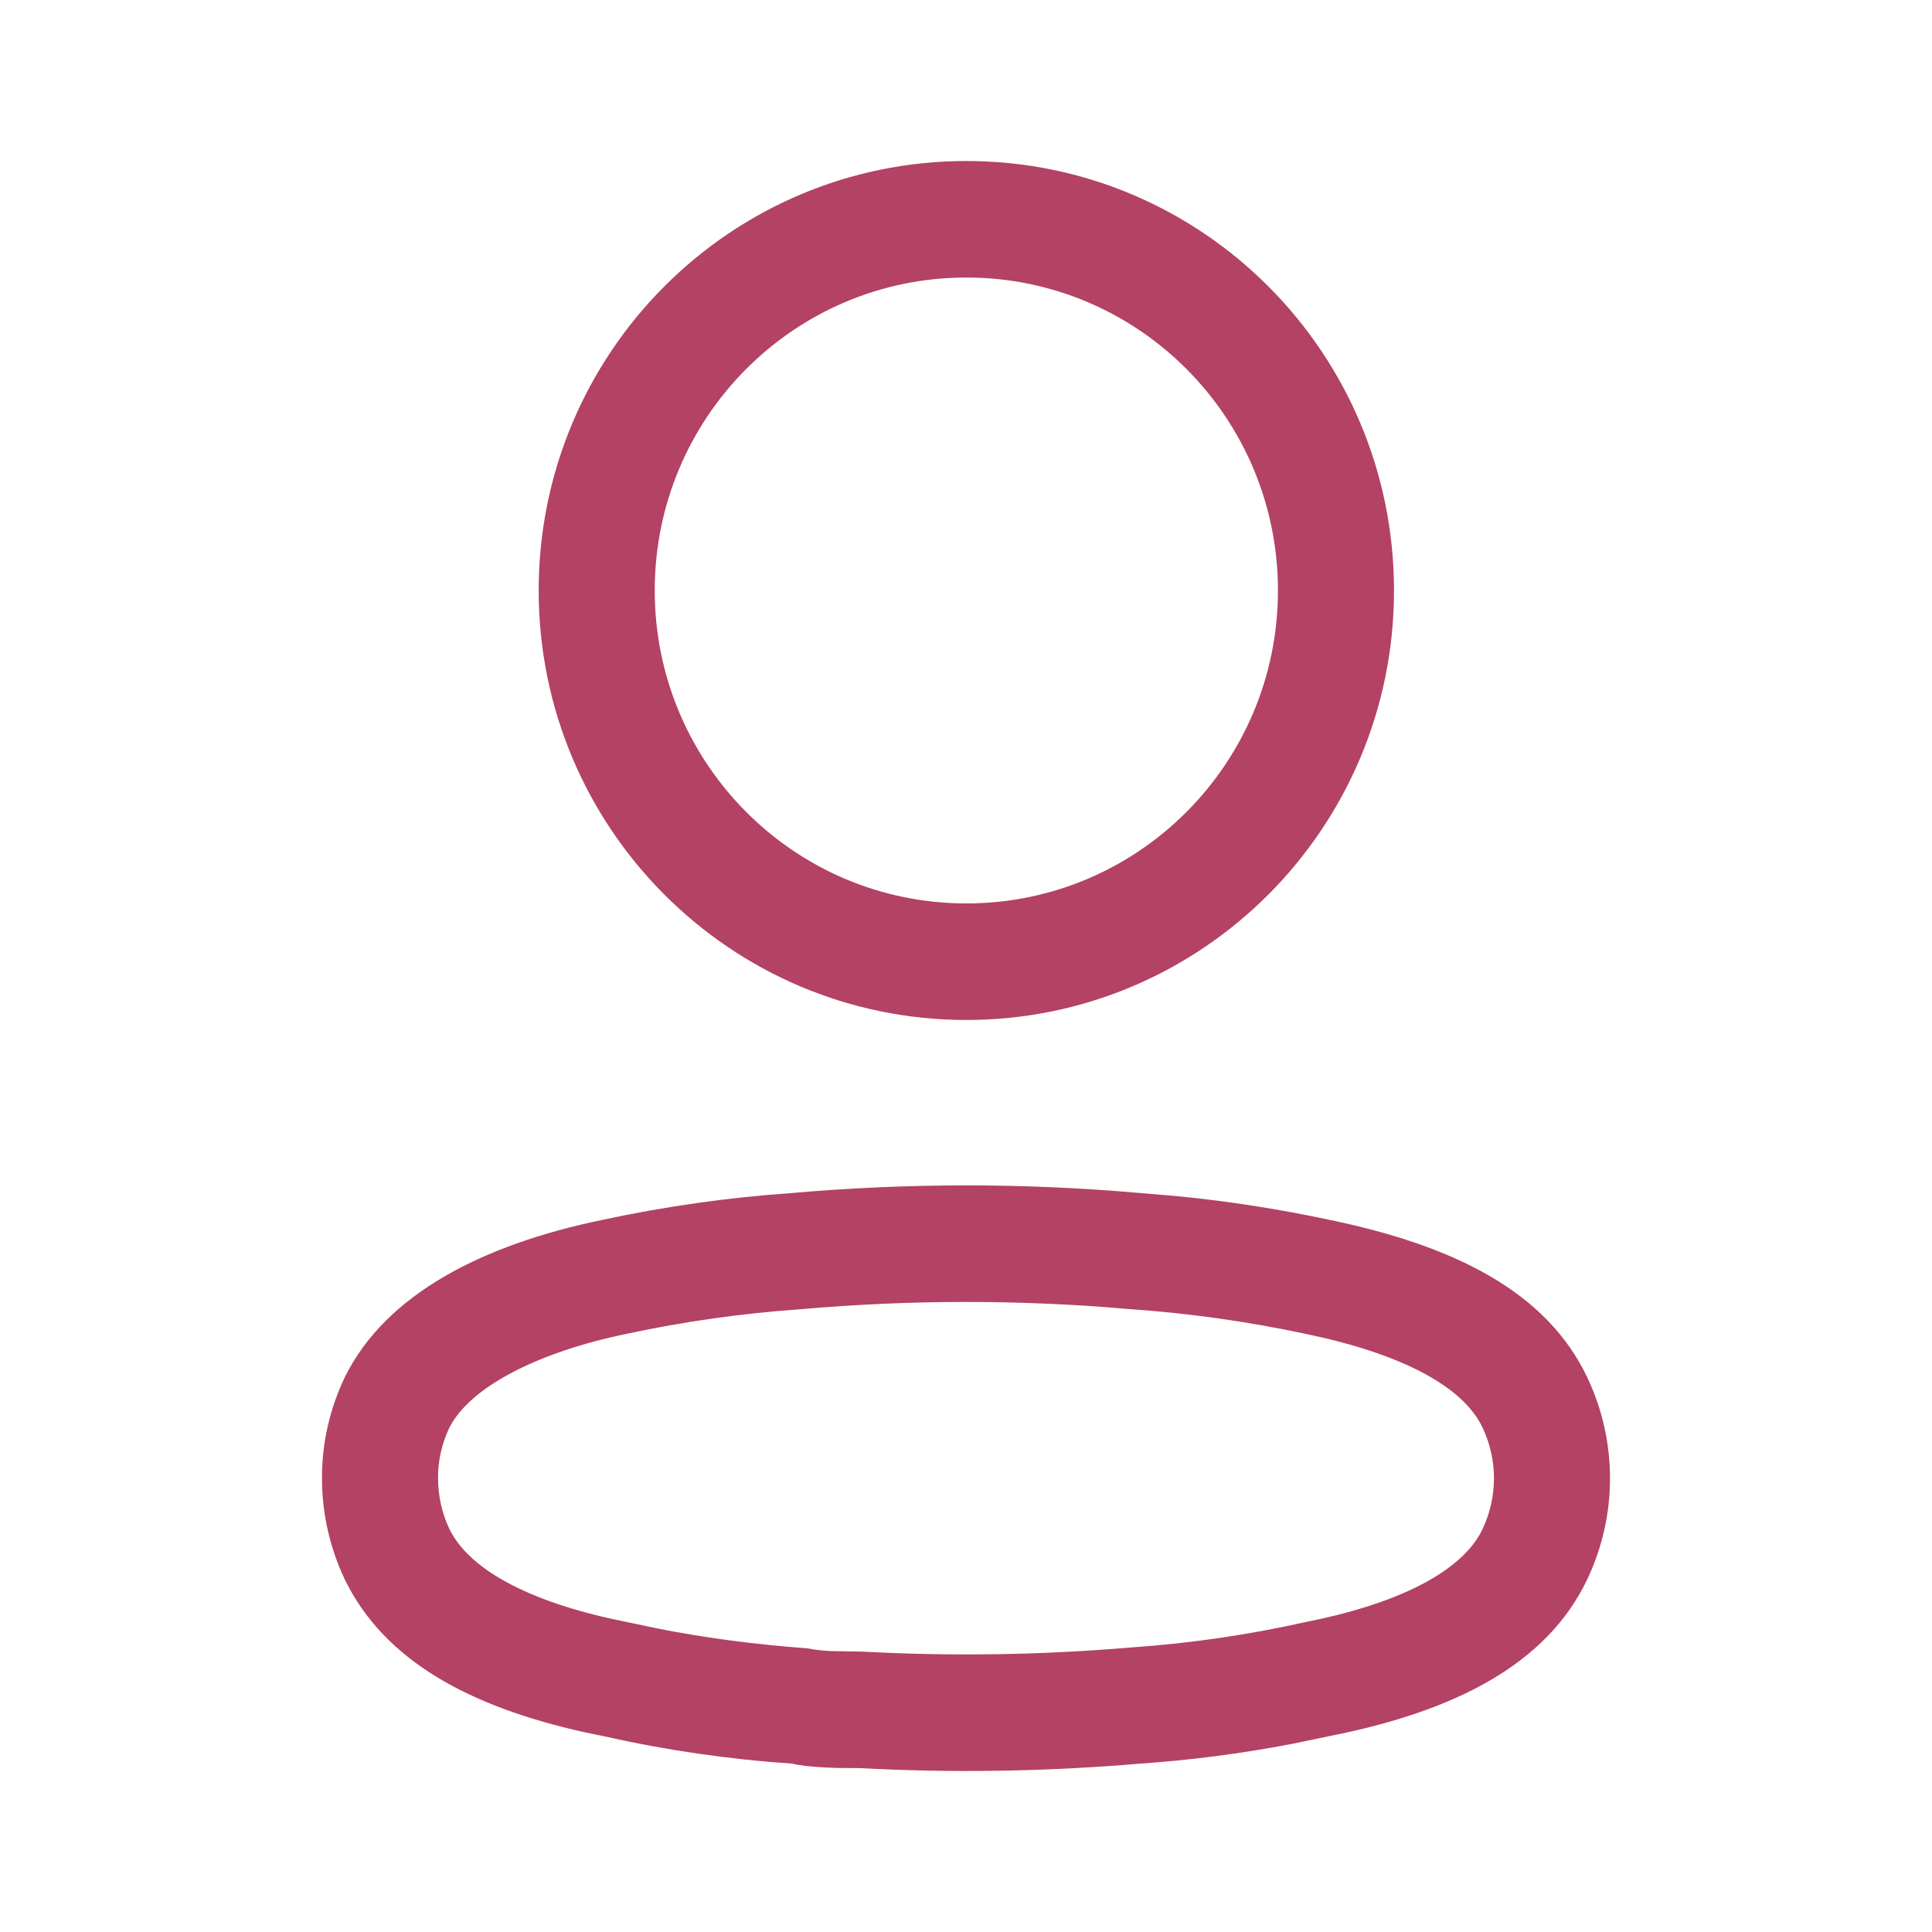 <svg width="62" height="62" viewBox="0 0 62 62" fill="none" xmlns="http://www.w3.org/2000/svg">
<path fill-rule="evenodd" clip-rule="evenodd" d="M31.011 5.167C23.432 5.167 17.287 11.337 17.287 18.949C17.287 26.561 23.432 32.732 31.011 32.732C38.591 32.732 44.735 26.561 44.735 18.949C44.735 11.337 38.591 5.167 31.011 5.167ZM31.011 8.906C36.534 8.906 41.011 13.403 41.011 18.949C41.011 24.495 36.534 28.992 31.011 28.992C25.488 28.992 21.011 24.495 21.011 18.949C21.011 13.403 25.488 8.906 31.011 8.906ZM25.394 38.287C23.385 38.427 21.354 38.713 19.351 39.143C15.485 39.939 12.392 41.53 11.075 44.175C10.579 45.209 10.329 46.316 10.333 47.437C10.332 48.55 10.58 49.658 11.058 50.673C12.322 53.286 15.055 54.766 18.745 55.586L19.406 55.724C21.355 56.163 23.387 56.459 25.432 56.598C25.606 56.649 26.021 56.697 26.474 56.72L26.847 56.734C27.038 56.738 27.256 56.739 27.58 56.739C30.519 56.901 33.566 56.854 36.599 56.596C38.216 56.485 39.843 56.274 41.457 55.964L42.664 55.713C46.649 54.927 49.633 53.432 50.94 50.676C51.909 48.629 51.909 46.254 50.94 44.208C49.636 41.458 46.69 39.975 42.634 39.14C41.042 38.8 39.425 38.548 37.796 38.388L36.605 38.287C32.875 37.958 29.124 37.958 25.394 38.287ZM36.279 42.013L36.312 42.015C38.181 42.147 40.039 42.409 41.873 42.8C44.886 43.421 46.931 44.45 47.578 45.815C48.065 46.843 48.065 48.039 47.577 49.069C46.973 50.343 45.136 51.328 42.482 51.93L41.901 52.053C40.031 52.47 38.179 52.739 36.315 52.867C33.423 53.113 30.548 53.157 27.68 53.002L26.663 52.985C26.381 52.971 26.143 52.943 25.922 52.899C24.177 52.767 22.606 52.559 21.081 52.256L20.17 52.064C17.148 51.471 15.085 50.438 14.416 49.055C14.182 48.559 14.057 47.999 14.057 47.432C14.055 46.869 14.179 46.322 14.418 45.823C15.069 44.517 17.255 43.392 20.114 42.803C21.96 42.408 23.817 42.145 25.686 42.015C29.233 41.703 32.766 41.703 36.279 42.013Z" fill="#B34264"/>
</svg>
